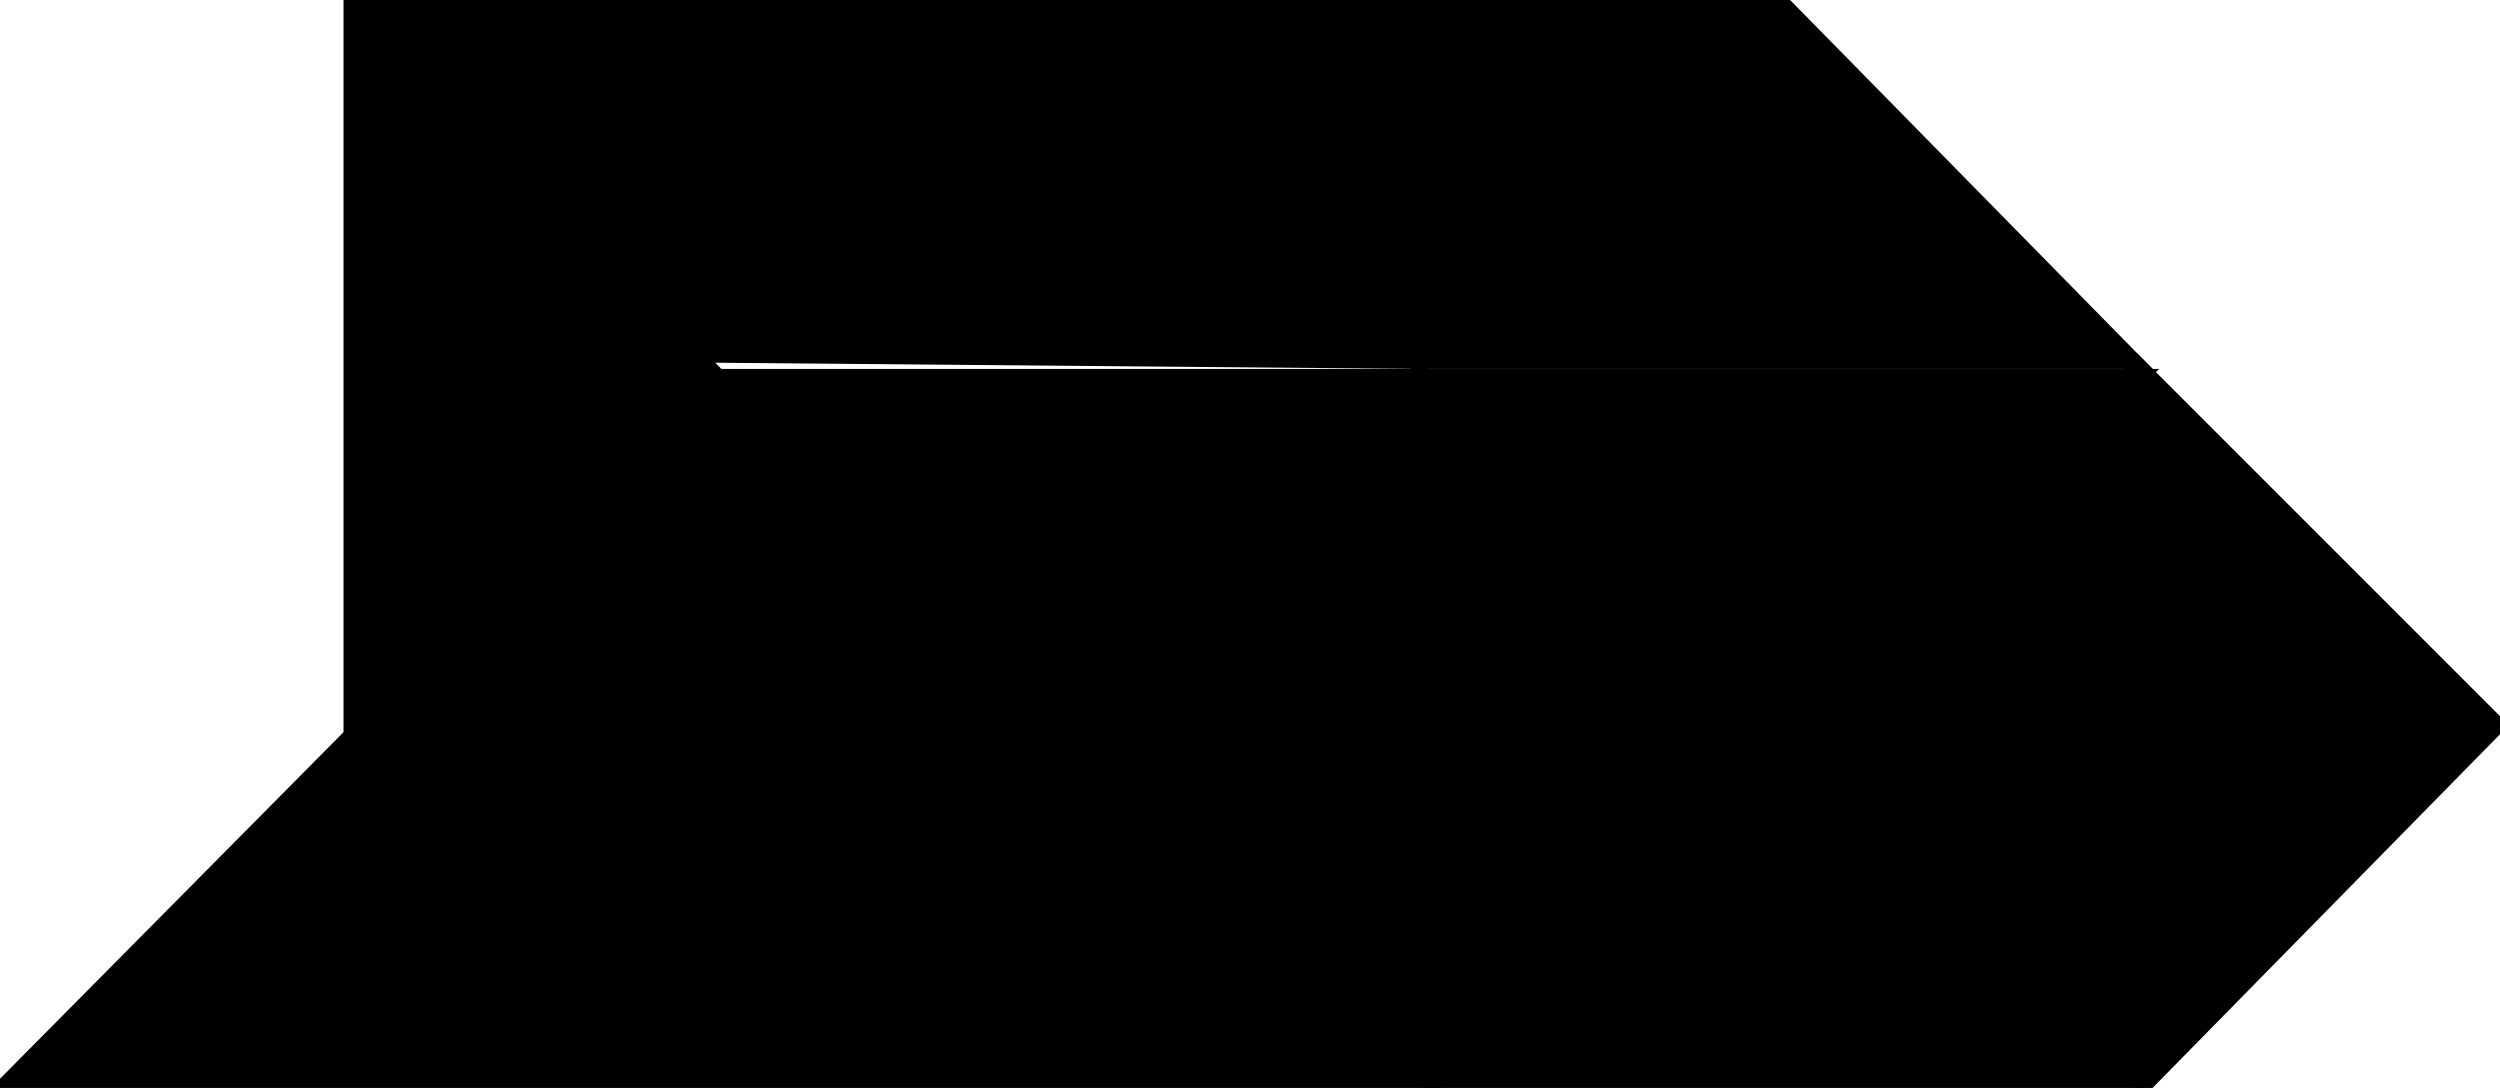 <?xml version="1.0" encoding="utf-8"?>
<svg baseProfile="full" height="100%" version="1.1" viewBox="0 0 393.0 171.0" width="100%" xmlns="http://www.w3.org/2000/svg" xmlns:ev="http://www.w3.org/2001/xml-events" xmlns:xlink="http://www.w3.org/1999/xlink"><defs/><polygon fill="black" id="1" points="281.0,115.0 337.0,171.0 393.0,114.0 336.0,57.0" stroke="black" stroke-width="2"/><polygon fill="black" id="2" points="224.0,57.0 280.0,0.0 167.0,0.0 110.0,56.0" stroke="black" stroke-width="2"/><polygon fill="black" id="3" points="224.0,57.0 336.0,57.0 280.0,0.0" stroke="black" stroke-width="2"/><polygon fill="black" id="4" points="225.0,171.0 337.0,171.0 281.0,114.0" stroke="black" stroke-width="2"/><polygon fill="black" id="5" points="55.0,113.0 167.0,0.0 55.0,0.0" stroke="black" stroke-width="2"/><polygon fill="black" id="6" points="225.0,171.0 113.0,59.0 337.0,59.0" stroke="black" stroke-width="2"/><polygon fill="black" id="7" points="225.0,171.0 0.0,171.0 112.0,58.0" stroke="black" stroke-width="2"/></svg>
